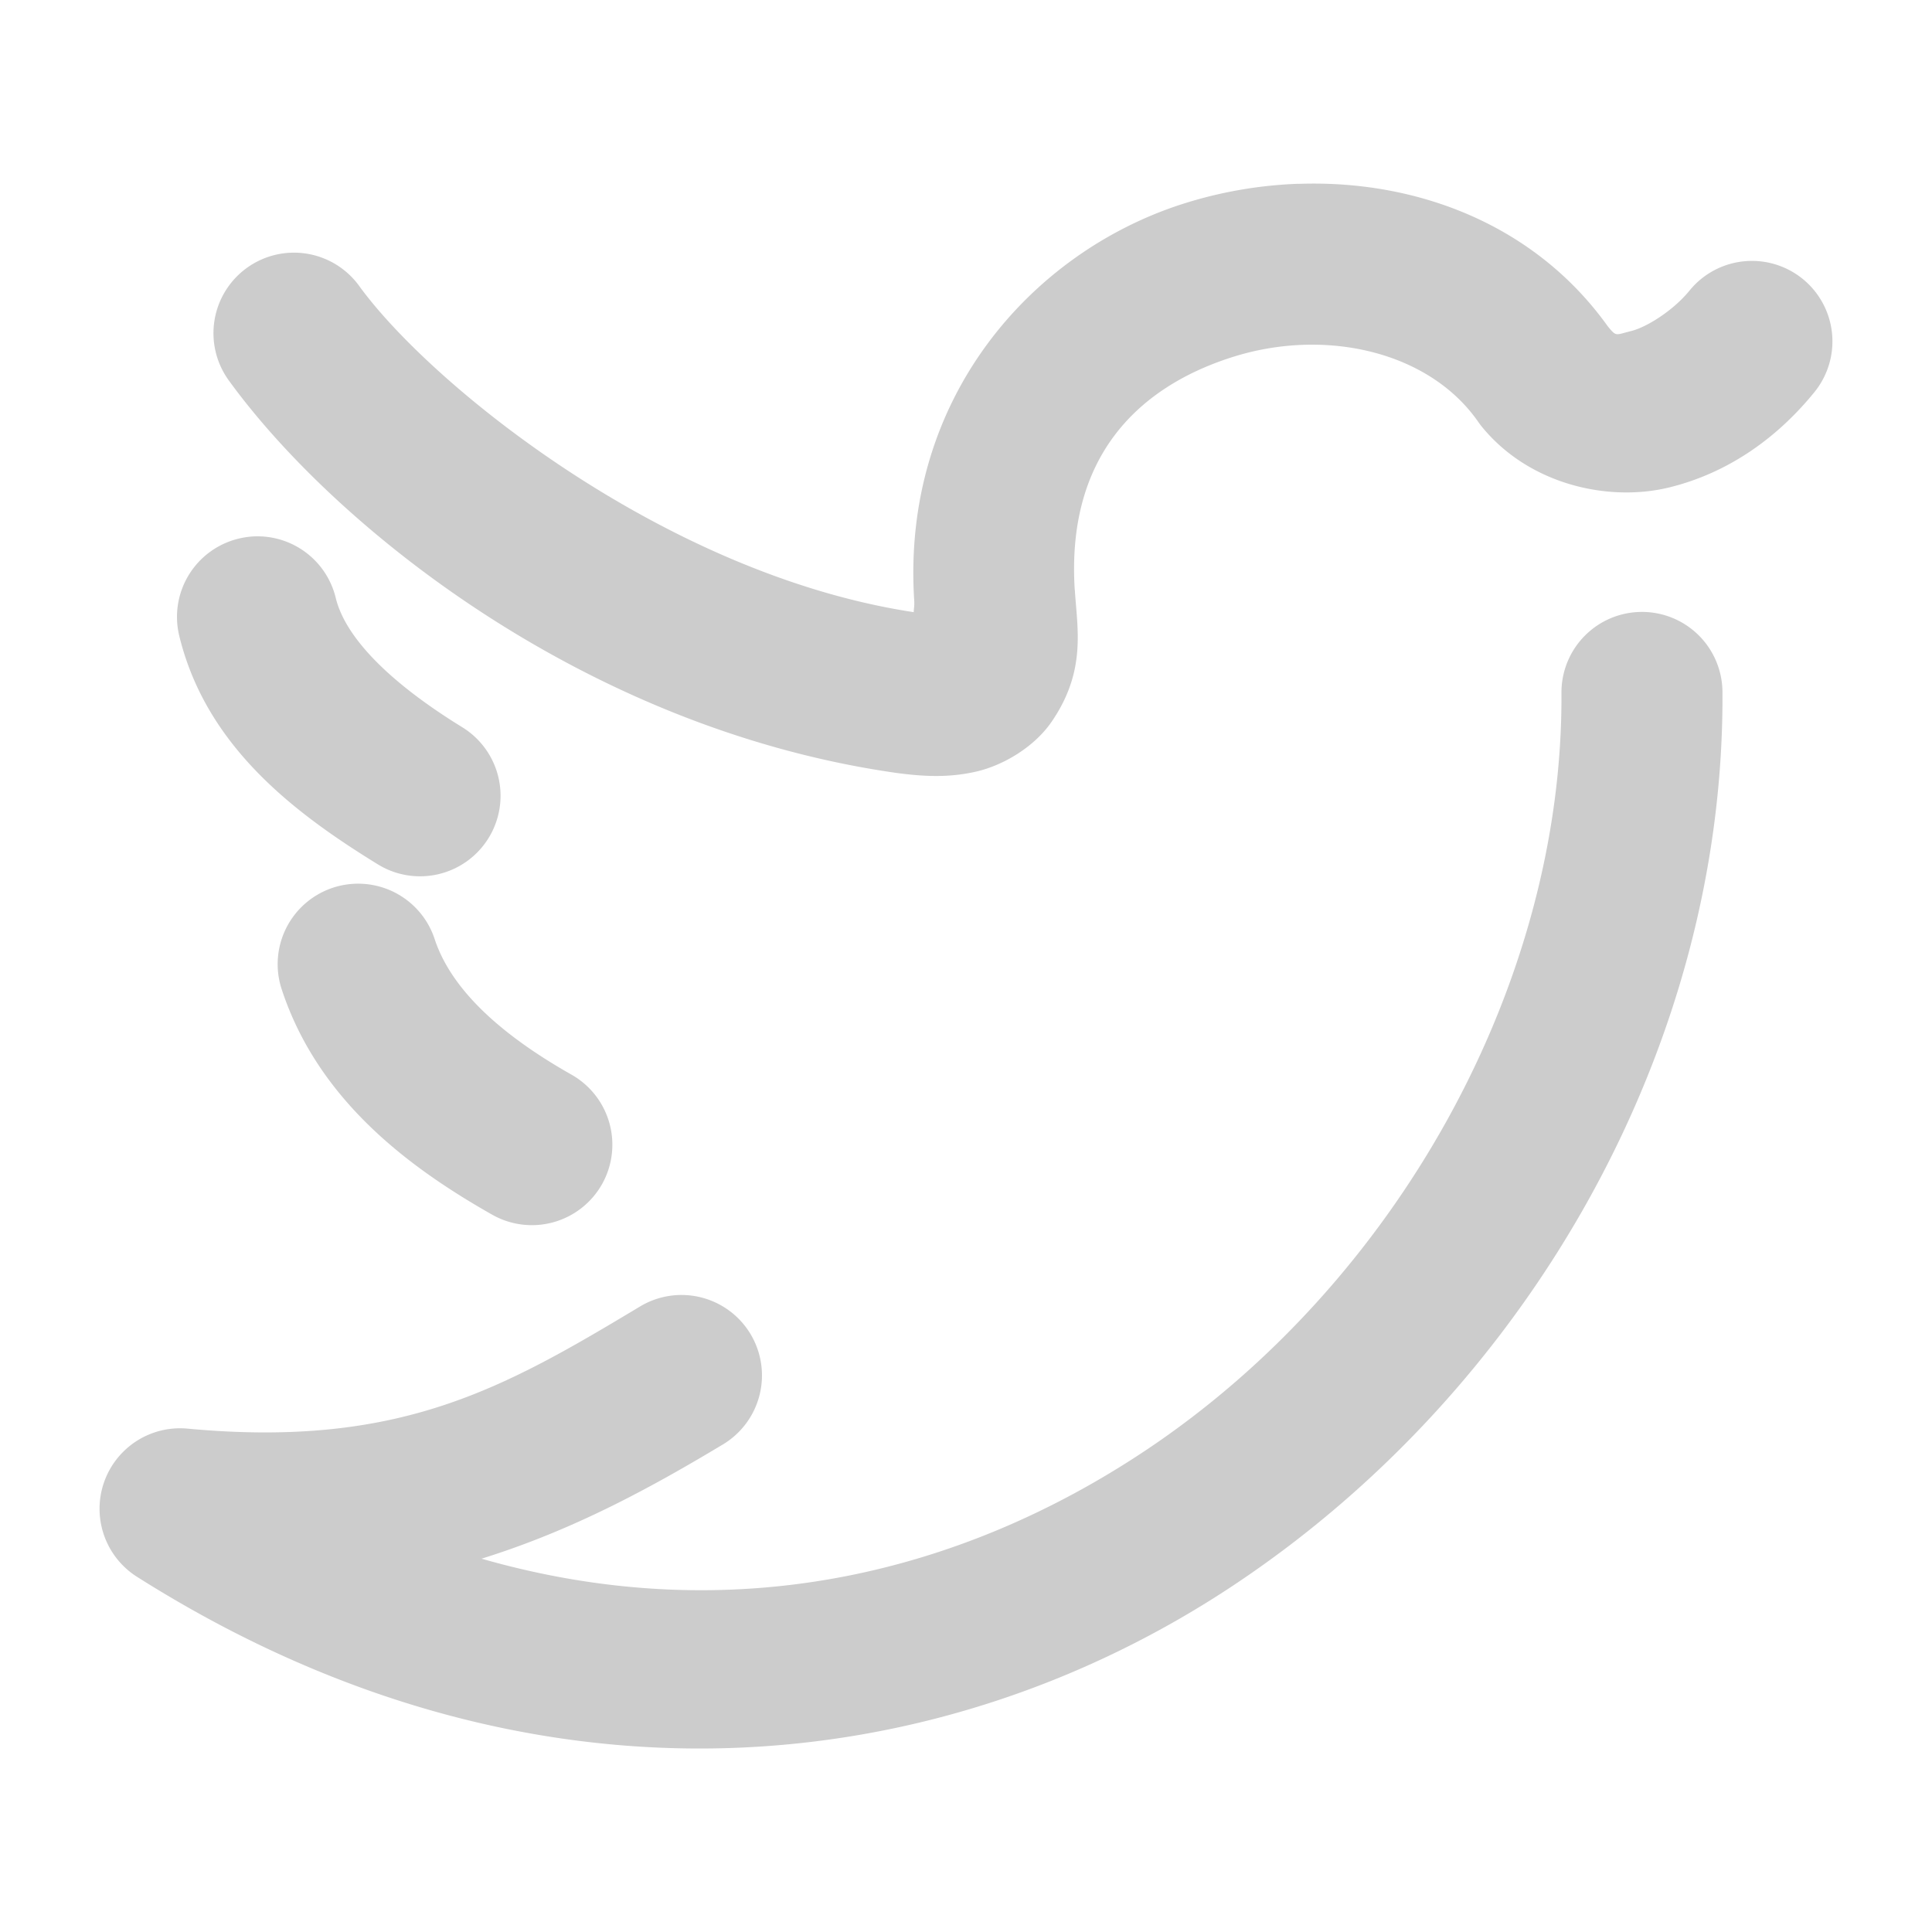 <svg xmlns="http://www.w3.org/2000/svg" width="48" height="48">
	<path d="m 32.259,4.566 c -0.985,0.035 -1.965,0.207 -2.898,0.508 -3.734,1.204 -6.967,4.825 -6.648,9.838 0.009,0.147 -0.008,0.182 -0.012,0.297 C 16.516,14.272 10.707,9.564 8.923,7.103 A 2,2 0 0 0 6.13,6.658 2,2 0 0 0 5.684,9.451 c 2.633,3.631 8.84,8.638 16.557,9.748 a 2,2 0 0 0 0.014,0.002 c 0.686,0.093 1.314,0.126 1.998,-0.031 0.684,-0.157 1.452,-0.618 1.881,-1.248 0.858,-1.259 0.63,-2.296 0.57,-3.262 a 2,2 0 0 0 -0.002,-0.002 c -0.211,-3.309 1.568,-5.03 3.887,-5.777 2.319,-0.748 4.915,-0.158 6.137,1.6 a 2,2 0 0 0 0.094,0.125 c 1.188,1.451 3.168,1.871 4.66,1.502 1.492,-0.369 2.696,-1.255 3.598,-2.365 a 2,2 0 0 0 -0.291,-2.814 2,2 0 0 0 -2.812,0.291 c -0.393,0.484 -1.051,0.906 -1.455,1.006 -0.404,0.1 -0.354,0.15 -0.604,-0.154 l 0.094,0.127 c -1.813,-2.608 -4.796,-3.737 -7.75,-3.631 z M 6.327,13.326 a 2,2 0 0 0 -0.402,0.057 2,2 0 0 0 -1.471,2.416 c 0.671,2.757 2.88,4.412 4.934,5.676 A 2,2 0 0 0 12.139,20.82 2,2 0 0 0 11.485,18.068 C 9.738,16.993 8.589,15.874 8.341,14.853 A 2,2 0 0 0 6.327,13.326 Z m 34.453,1.877 a 2,2 0 0 0 -1.986,2.012 c 0.044,7.238 -4.109,14.674 -10.338,18.824 -4.648,3.097 -10.335,4.451 -16.492,2.686 2.275,-0.707 4.202,-1.76 5.996,-2.838 a 2,2 0 0 0 0.686,-2.744 2,2 0 0 0 -2.744,-0.684 c -3.41,2.048 -5.985,3.524 -11.242,3.035 A 2,2 0 0 0 3.405,39.176 c 9.792,6.197 19.911,5.095 27.27,0.191 7.358,-4.903 12.173,-13.426 12.119,-22.176 A 2,2 0 0 0 40.78,15.203 Z M 8.907,21.955 a 2,2 0 0 0 -0.635,0.1 2,2 0 0 0 -1.273,2.525 C 7.893,27.296 10.102,28.975 12.229,30.179 A 2,2 0 0 0 14.954,29.426 2,2 0 0 0 14.198,26.699 C 12.454,25.712 11.214,24.594 10.798,23.328 A 2,2 0 0 0 8.907,21.955 Z" fill="#cccccc"/>
</svg>
